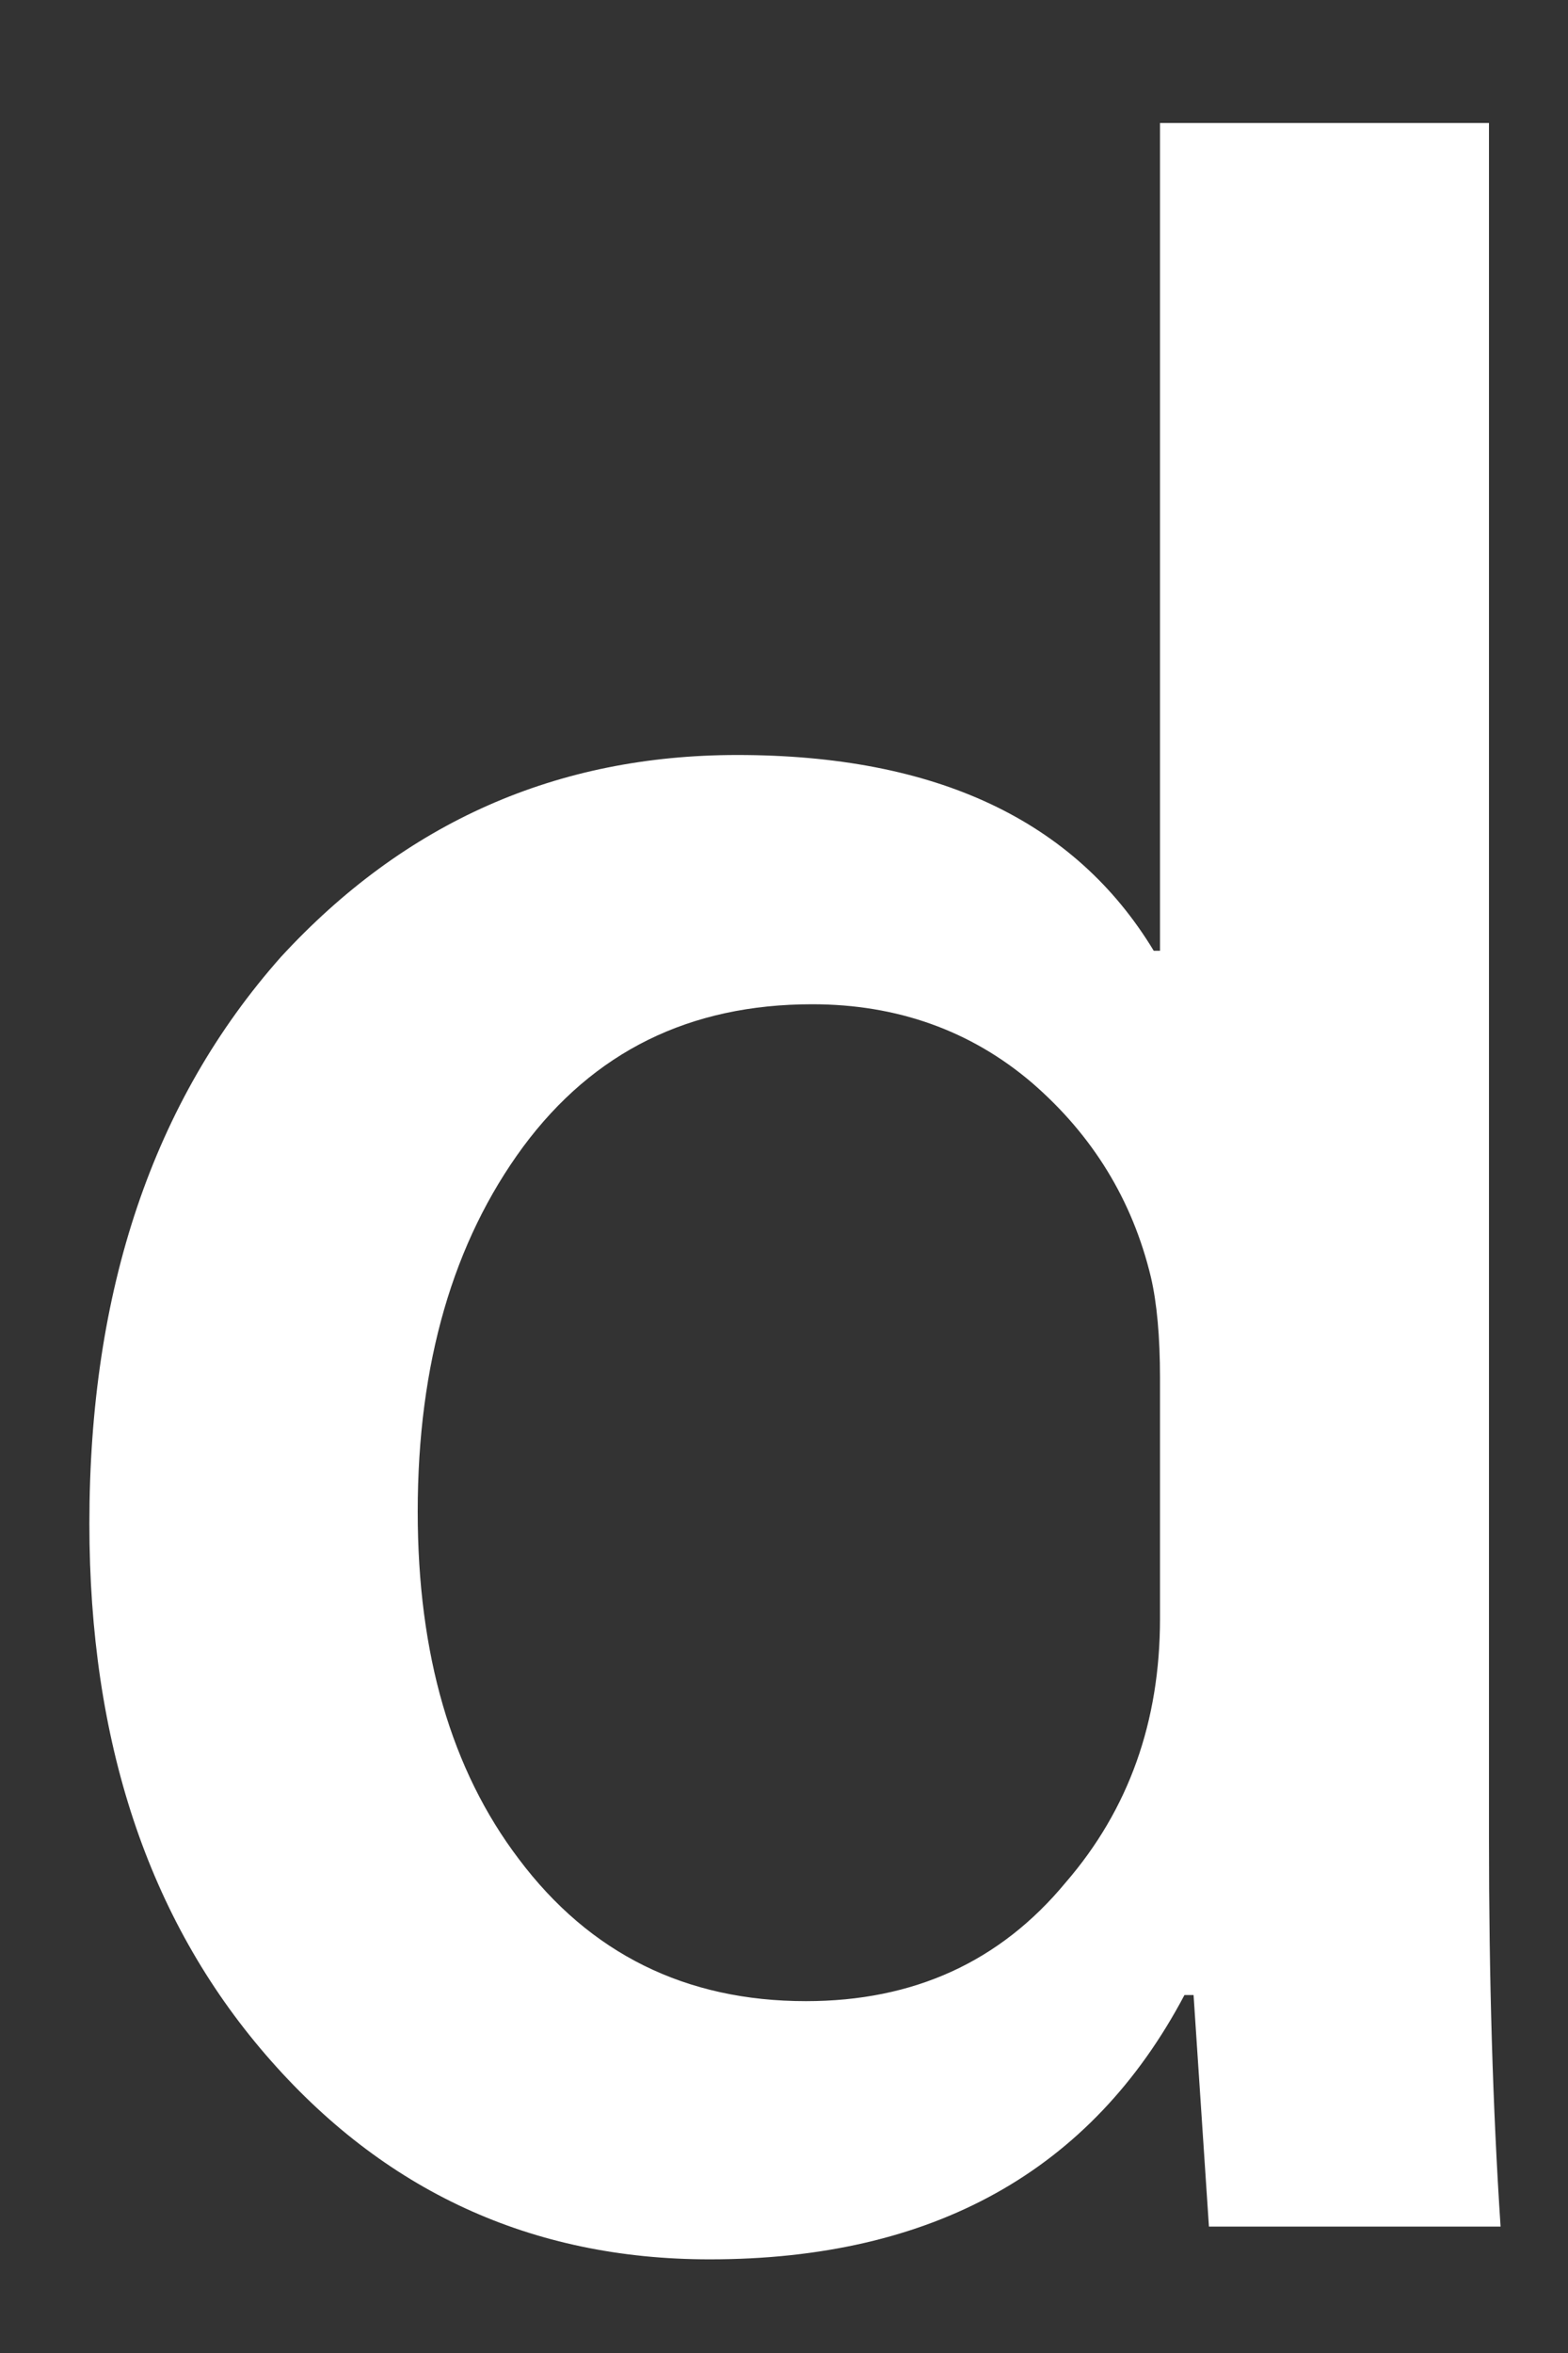 <?xml version="1.0" encoding="UTF-8" standalone="no"?><svg width='10' height='15' viewBox='0 0 10 15' fill='none' xmlns='http://www.w3.org/2000/svg'>
<rect x="0" y="0" width="10" height="15" fill="#333333" stroke="none"/>
<path d='M9.57 14.194H7.71L7.612 12.718H7.554C6.96 13.841 5.948 14.403 4.526 14.403C3.39 14.403 2.444 13.968 1.694 13.098C0.944 12.229 0.57 11.1 0.57 9.713C0.57 8.225 0.976 7.02 1.792 6.1C2.582 5.242 3.55 4.813 4.702 4.813C5.968 4.813 6.854 5.228 7.358 6.061H7.398V0.784H9.496V11.718C9.496 12.613 9.52 13.438 9.57 14.194ZM7.398 10.318V8.785C7.398 8.52 7.378 8.305 7.34 8.142C7.222 7.65 6.968 7.237 6.582 6.903C6.192 6.57 5.722 6.402 5.18 6.402C4.398 6.402 3.786 6.704 3.336 7.311C2.89 7.917 2.664 8.691 2.664 9.637C2.664 10.546 2.878 11.283 3.308 11.85C3.762 12.455 4.374 12.757 5.14 12.757C5.828 12.757 6.378 12.506 6.796 12.001C7.2 11.534 7.398 10.973 7.398 10.318Z' fill='white'/>
</svg>
